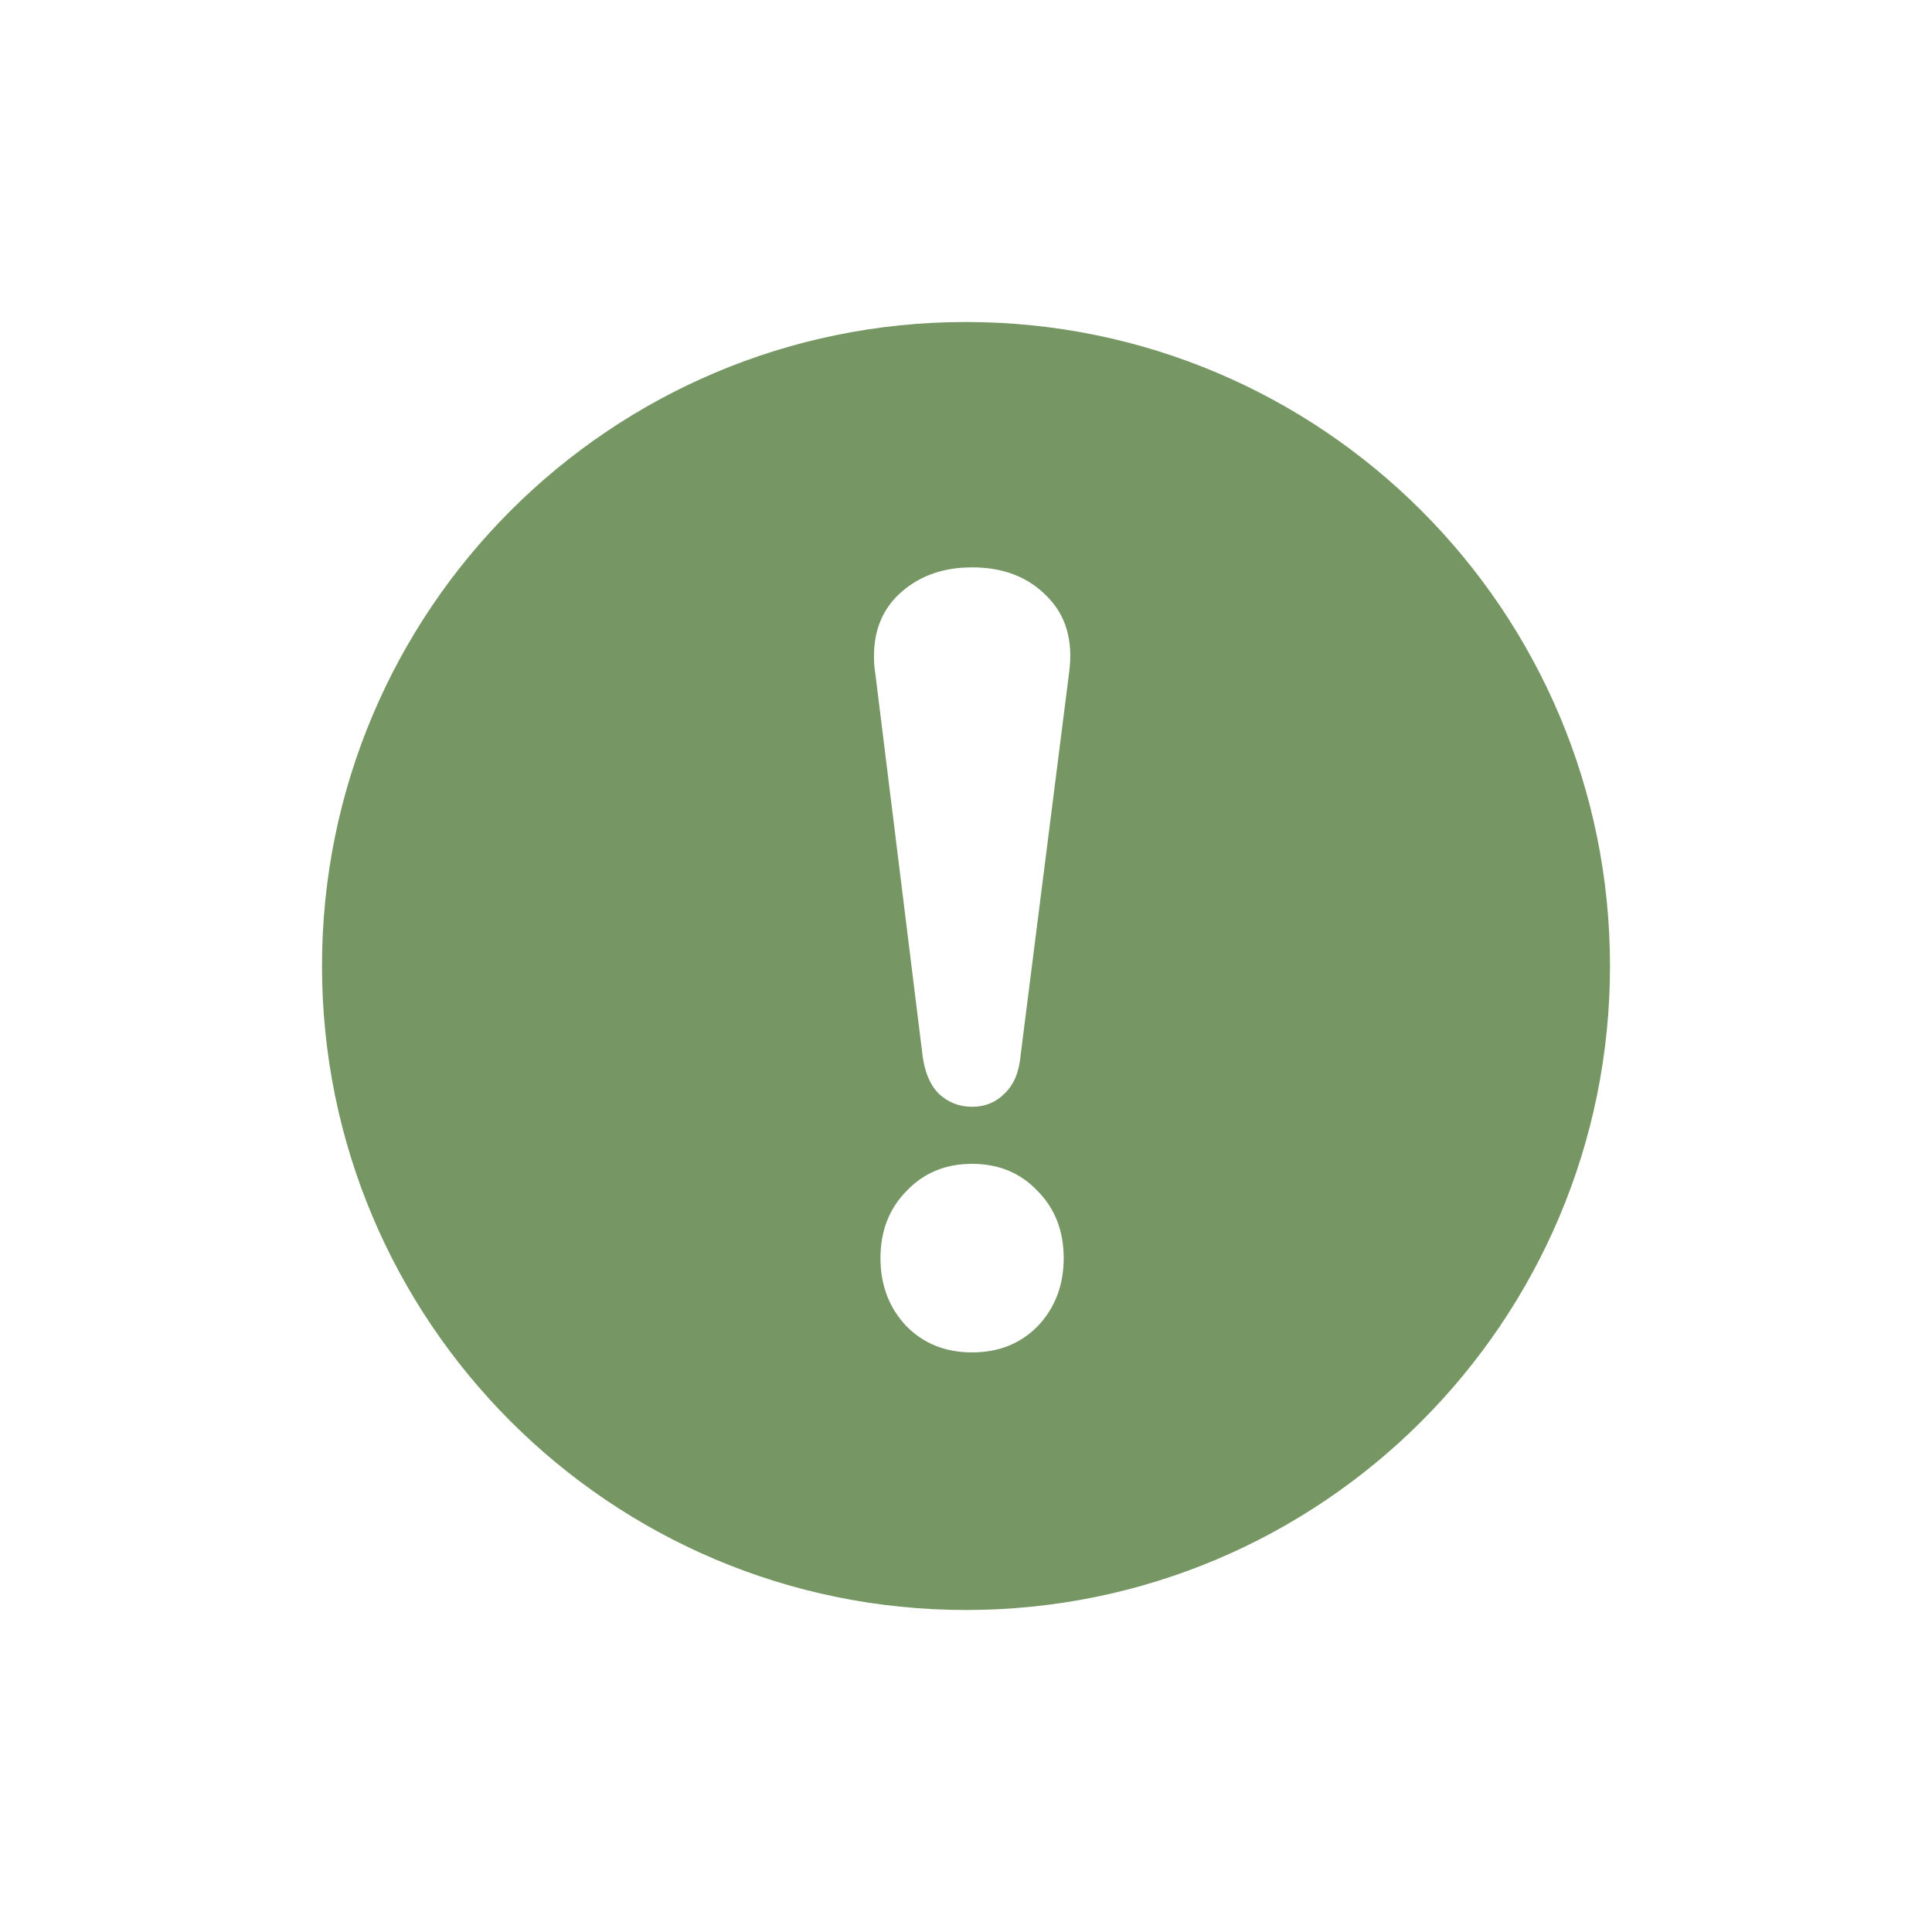 <svg width="30" height="30" viewBox="0 0 30 30" fill="none" xmlns="http://www.w3.org/2000/svg">
<path fill-rule="evenodd" clip-rule="evenodd" d="M15 25C20.523 25 25 20.523 25 15C25 9.477 20.523 5 15 5C9.477 5 5 9.477 5 15C5 20.523 9.477 25 15 25ZM14.576 16.982C14.721 17.118 14.894 17.186 15.095 17.186C15.295 17.186 15.463 17.118 15.597 16.982C15.742 16.846 15.825 16.647 15.848 16.386L16.601 10.444C16.668 9.945 16.551 9.547 16.249 9.252C15.959 8.957 15.574 8.81 15.095 8.81C14.659 8.81 14.297 8.934 14.007 9.184C13.716 9.434 13.571 9.769 13.571 10.189C13.571 10.291 13.577 10.37 13.588 10.427L14.325 16.386C14.358 16.647 14.442 16.846 14.576 16.982ZM14.073 20.591C14.341 20.864 14.682 21 15.095 21C15.507 21 15.848 20.864 16.115 20.591C16.383 20.308 16.517 19.956 16.517 19.536C16.517 19.116 16.383 18.77 16.115 18.497C15.848 18.213 15.507 18.072 15.095 18.072C14.682 18.072 14.341 18.213 14.073 18.497C13.806 18.77 13.672 19.116 13.672 19.536C13.672 19.956 13.806 20.308 14.073 20.591Z" fill="#769763"/>
</svg>
